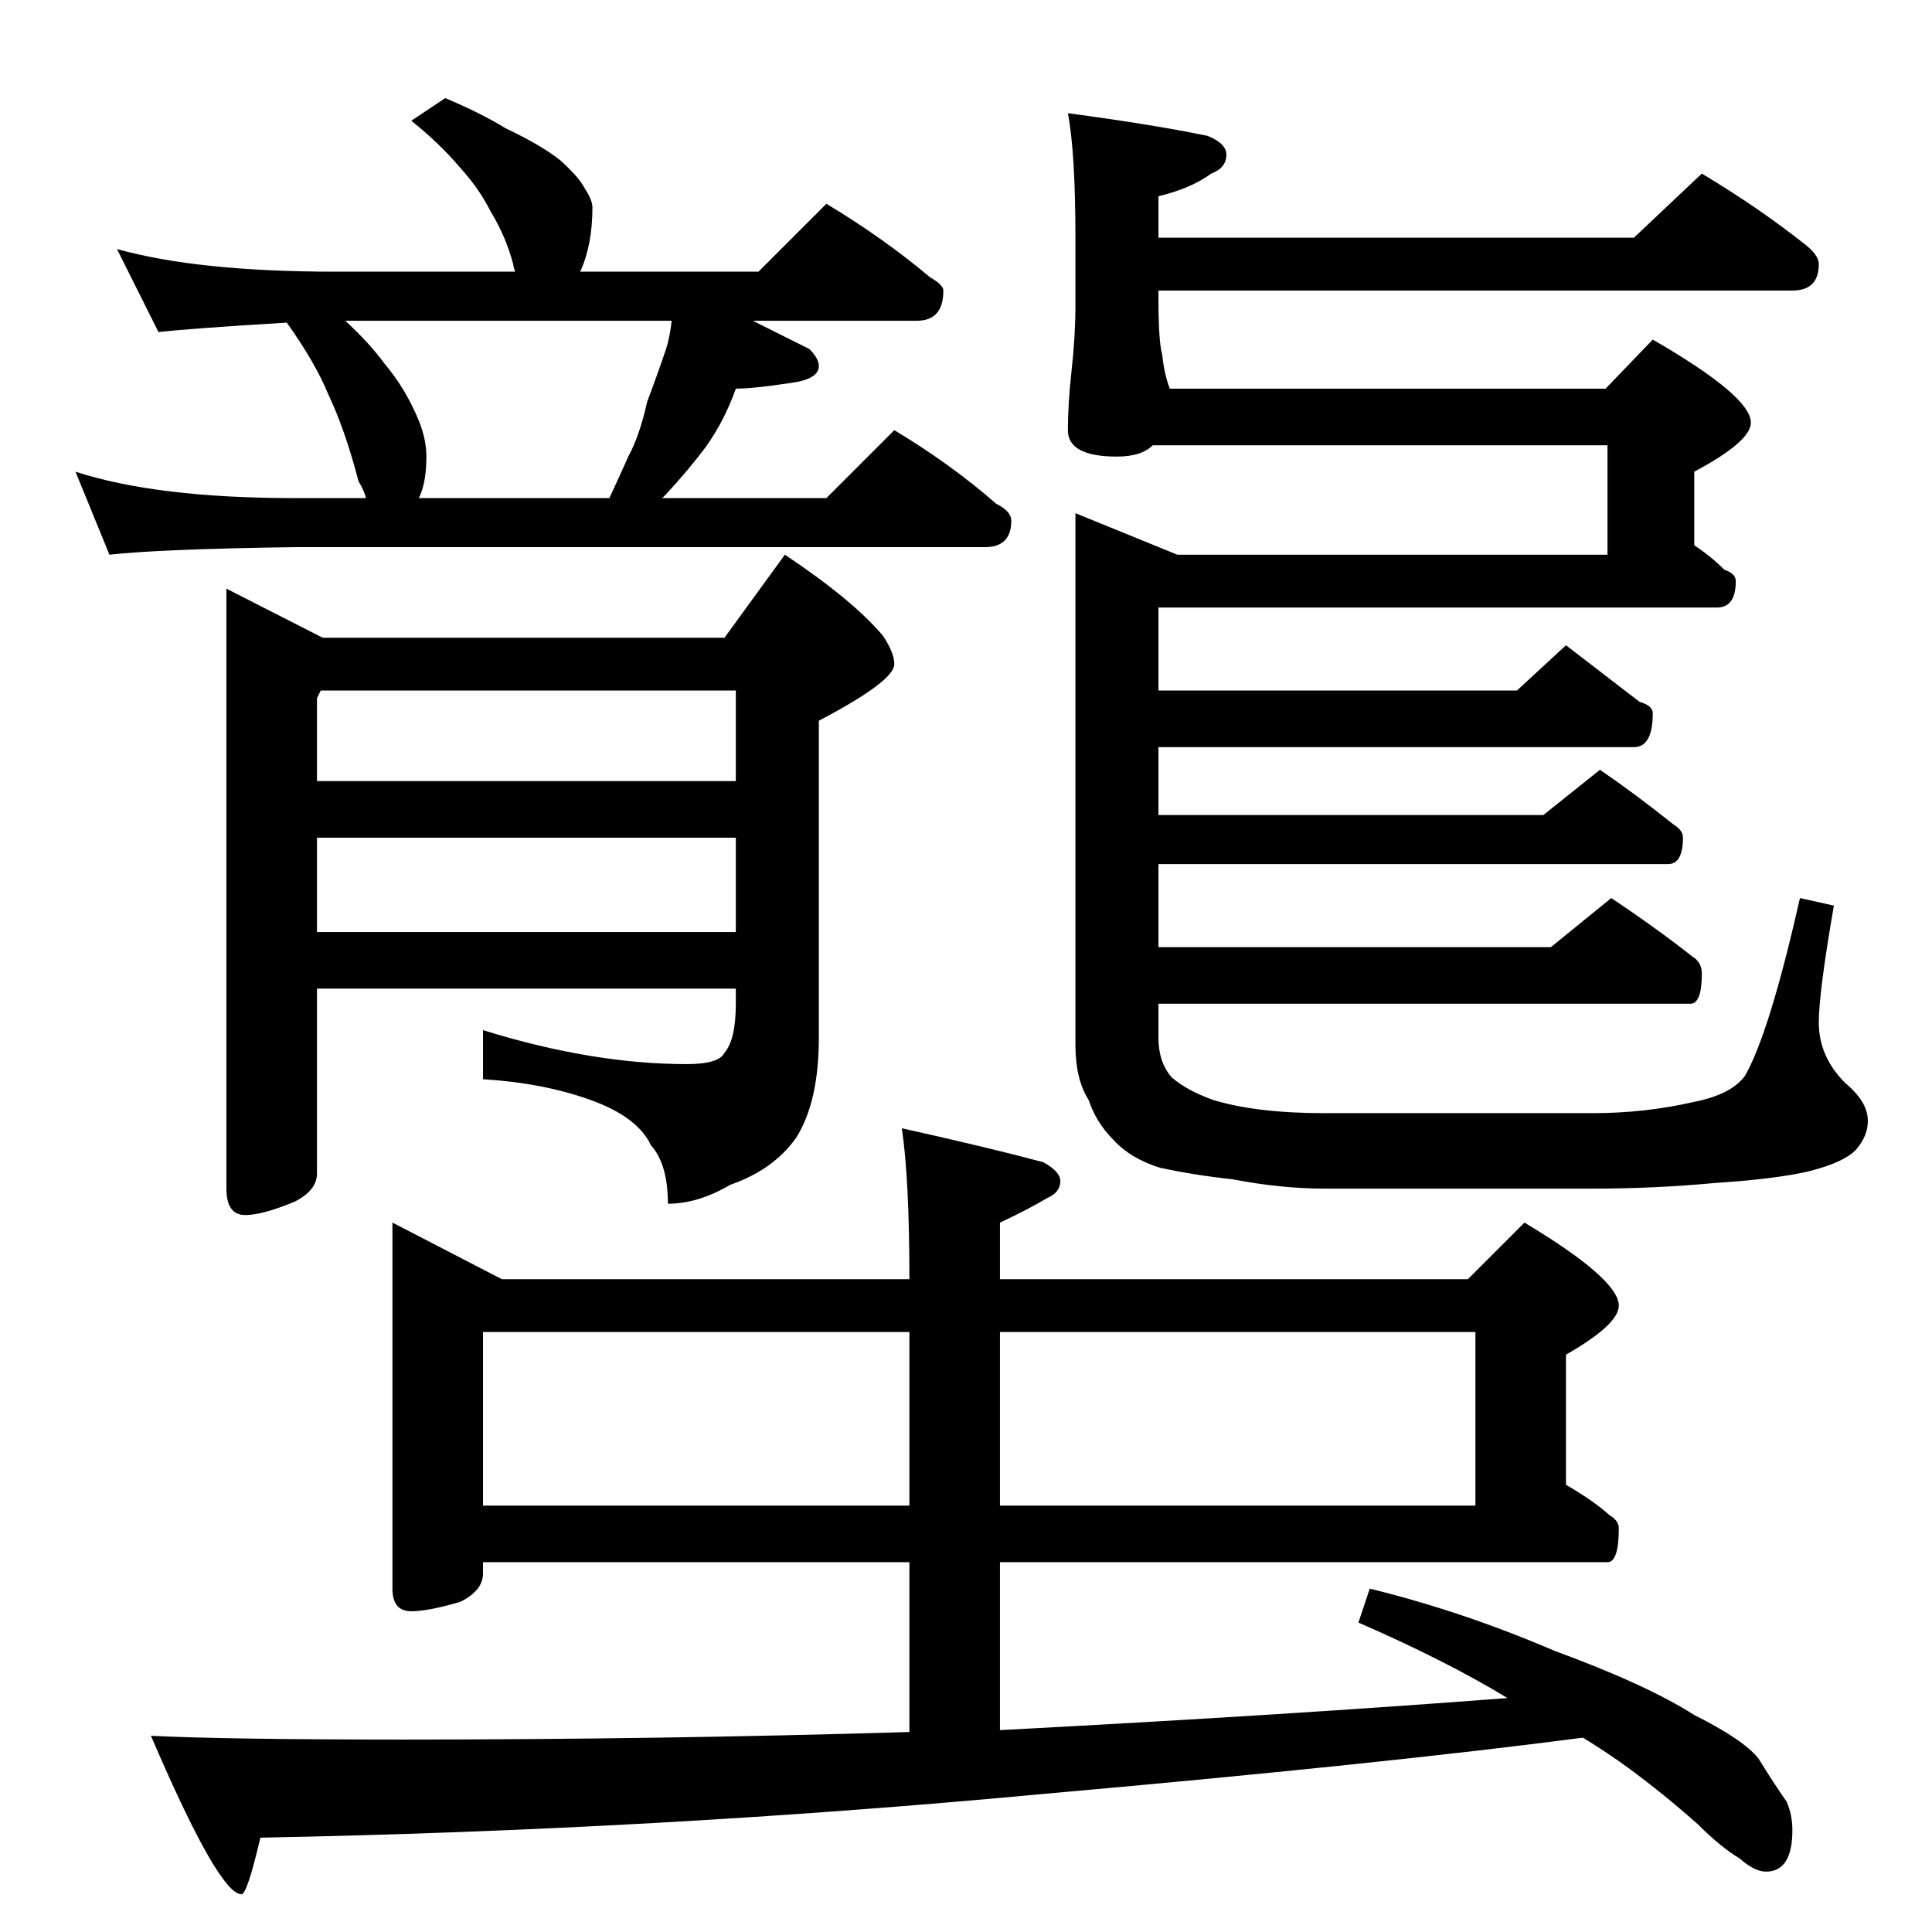 <?xml version="1.0" standalone="no"?>
<!DOCTYPE svg PUBLIC "-//W3C//DTD SVG 1.1//EN" "http://www.w3.org/Graphics/SVG/1.1/DTD/svg11.dtd" >
<svg xmlns="http://www.w3.org/2000/svg" xmlns:xlink="http://www.w3.org/1999/xlink" version="1.1" viewBox="0 -204 1024 1024">
  <g transform="matrix(1 0 0 -1 0 820)">
   <path fill="currentColor"
d="M236 972q19 -8 32 -16q19 -9 29 -17q10 -9 13 -15q4 -6 4 -10q0 -19 -6 -33q-1 -2 -1 -1h95l36 36q30 -18 55 -39q7 -4 7 -7q0 -16 -14 -16h-87l30 -15q5 -5 5 -9q0 -7 -15 -9q-20 -3 -29 -3q-6 -17 -16 -31q-9 -12 -21 -25l-2 -2h87l36 36q30 -18 54 -39q8 -4 8 -9
q0 -14 -14 -14h-366q-71 -1 -98 -4l-18 44q43 -14 116 -14h38q-1 4 -4 9q-7 27 -16 46q-7 17 -22 38q-50 -3 -68 -5l-22 44q43 -12 116 -12h95q-1 3 -1 4q-4 15 -12 28q-6 12 -16 23q-11 13 -26 25zM222 760h101q6 13 10 22q6 11 10 29q6 16 10 28q2 6 3 15h-173
q13 -12 21 -23q11 -13 18 -30q4 -10 4 -19q0 -14 -4 -22zM902 932q30 -18 54 -37q8 -6 8 -11q0 -14 -14 -14h-336v-4q0 -23 2 -30q1 -10 4 -18h231l25 26q52 -30 52 -44q0 -10 -30 -26v-39q9 -6 16 -13q6 -2 6 -6q0 -14 -10 -14h-296v-44h190l26 24q22 -17 39 -30q7 -2 7 -6
q0 -18 -10 -18h-252v-36h204l30 24q19 -13 39 -29q5 -3 5 -7q0 -14 -8 -14h-270v-44h208l32 26q24 -16 43 -31q5 -3 5 -9q0 -16 -6 -16h-282v-18q0 -13 7 -21q8 -7 22 -12q23 -7 59 -7h142q28 0 54 6q20 4 27 14q13 23 29 94l18 -4q-8 -46 -8 -62q0 -18 14 -32
q12 -10 12 -20q0 -8 -6 -15t-26 -12q-18 -4 -49 -6q-32 -3 -65 -3h-142q-23 0 -49 5q-19 2 -38 6q-16 5 -25 15q-9 9 -13 21q-7 11 -7 29v282l54 -22h228v58h-241q-6 -6 -19 -6q-26 0 -26 14t2 32t2 34v36q0 45 -4 66q45 -6 74 -12q10 -4 10 -10q0 -7 -8 -10q-11 -8 -28 -12
v-22h252zM208 376l58 -30h216q0 53 -4 80q45 -10 75 -18q9 -5 9 -10q0 -6 -7 -9q-10 -6 -25 -13v-30h248l30 30q50 -30 50 -44q0 -10 -28 -26v-69q14 -8 23 -16q5 -3 5 -7q0 -18 -6 -18h-322v-89q152 8 269 17q-33 20 -79 40l6 18q49 -12 98 -33q49 -18 74 -34
q26 -13 34 -23q8 -13 15 -23q3 -7 3 -15q0 -22 -14 -22q-6 0 -14 7q-10 6 -22 18q-18 16 -37 30q-11 8 -24 16q-107 -14 -288 -30q-203 -19 -413 -23q-7 -30 -10 -30q-12 0 -48 84q40 -2 134 -2q135 0 268 4v90h-226v-6q0 -9 -12 -15q-17 -5 -26 -5q-10 0 -10 12v194z
M256 226h226v92h-226v-92zM530 318v-92h252v92h-252zM170 658l-2 -4v-44h222v48h-220zM390 580h-222v-50h222v50zM390 500h-222v-98q0 -9 -12 -15q-17 -7 -26 -7q-10 0 -10 14v318l51 -26h213l32 44q36 -24 52 -43q6 -9 6 -15q0 -9 -40 -30v-168q0 -34 -12 -53
q-12 -17 -35 -25q-17 -10 -33 -10q0 21 -9 31q-7 15 -32 24t-57 11v26q58 -18 108 -18q17 0 20 6q6 7 6 26v8z" />
  </g>

</svg>
